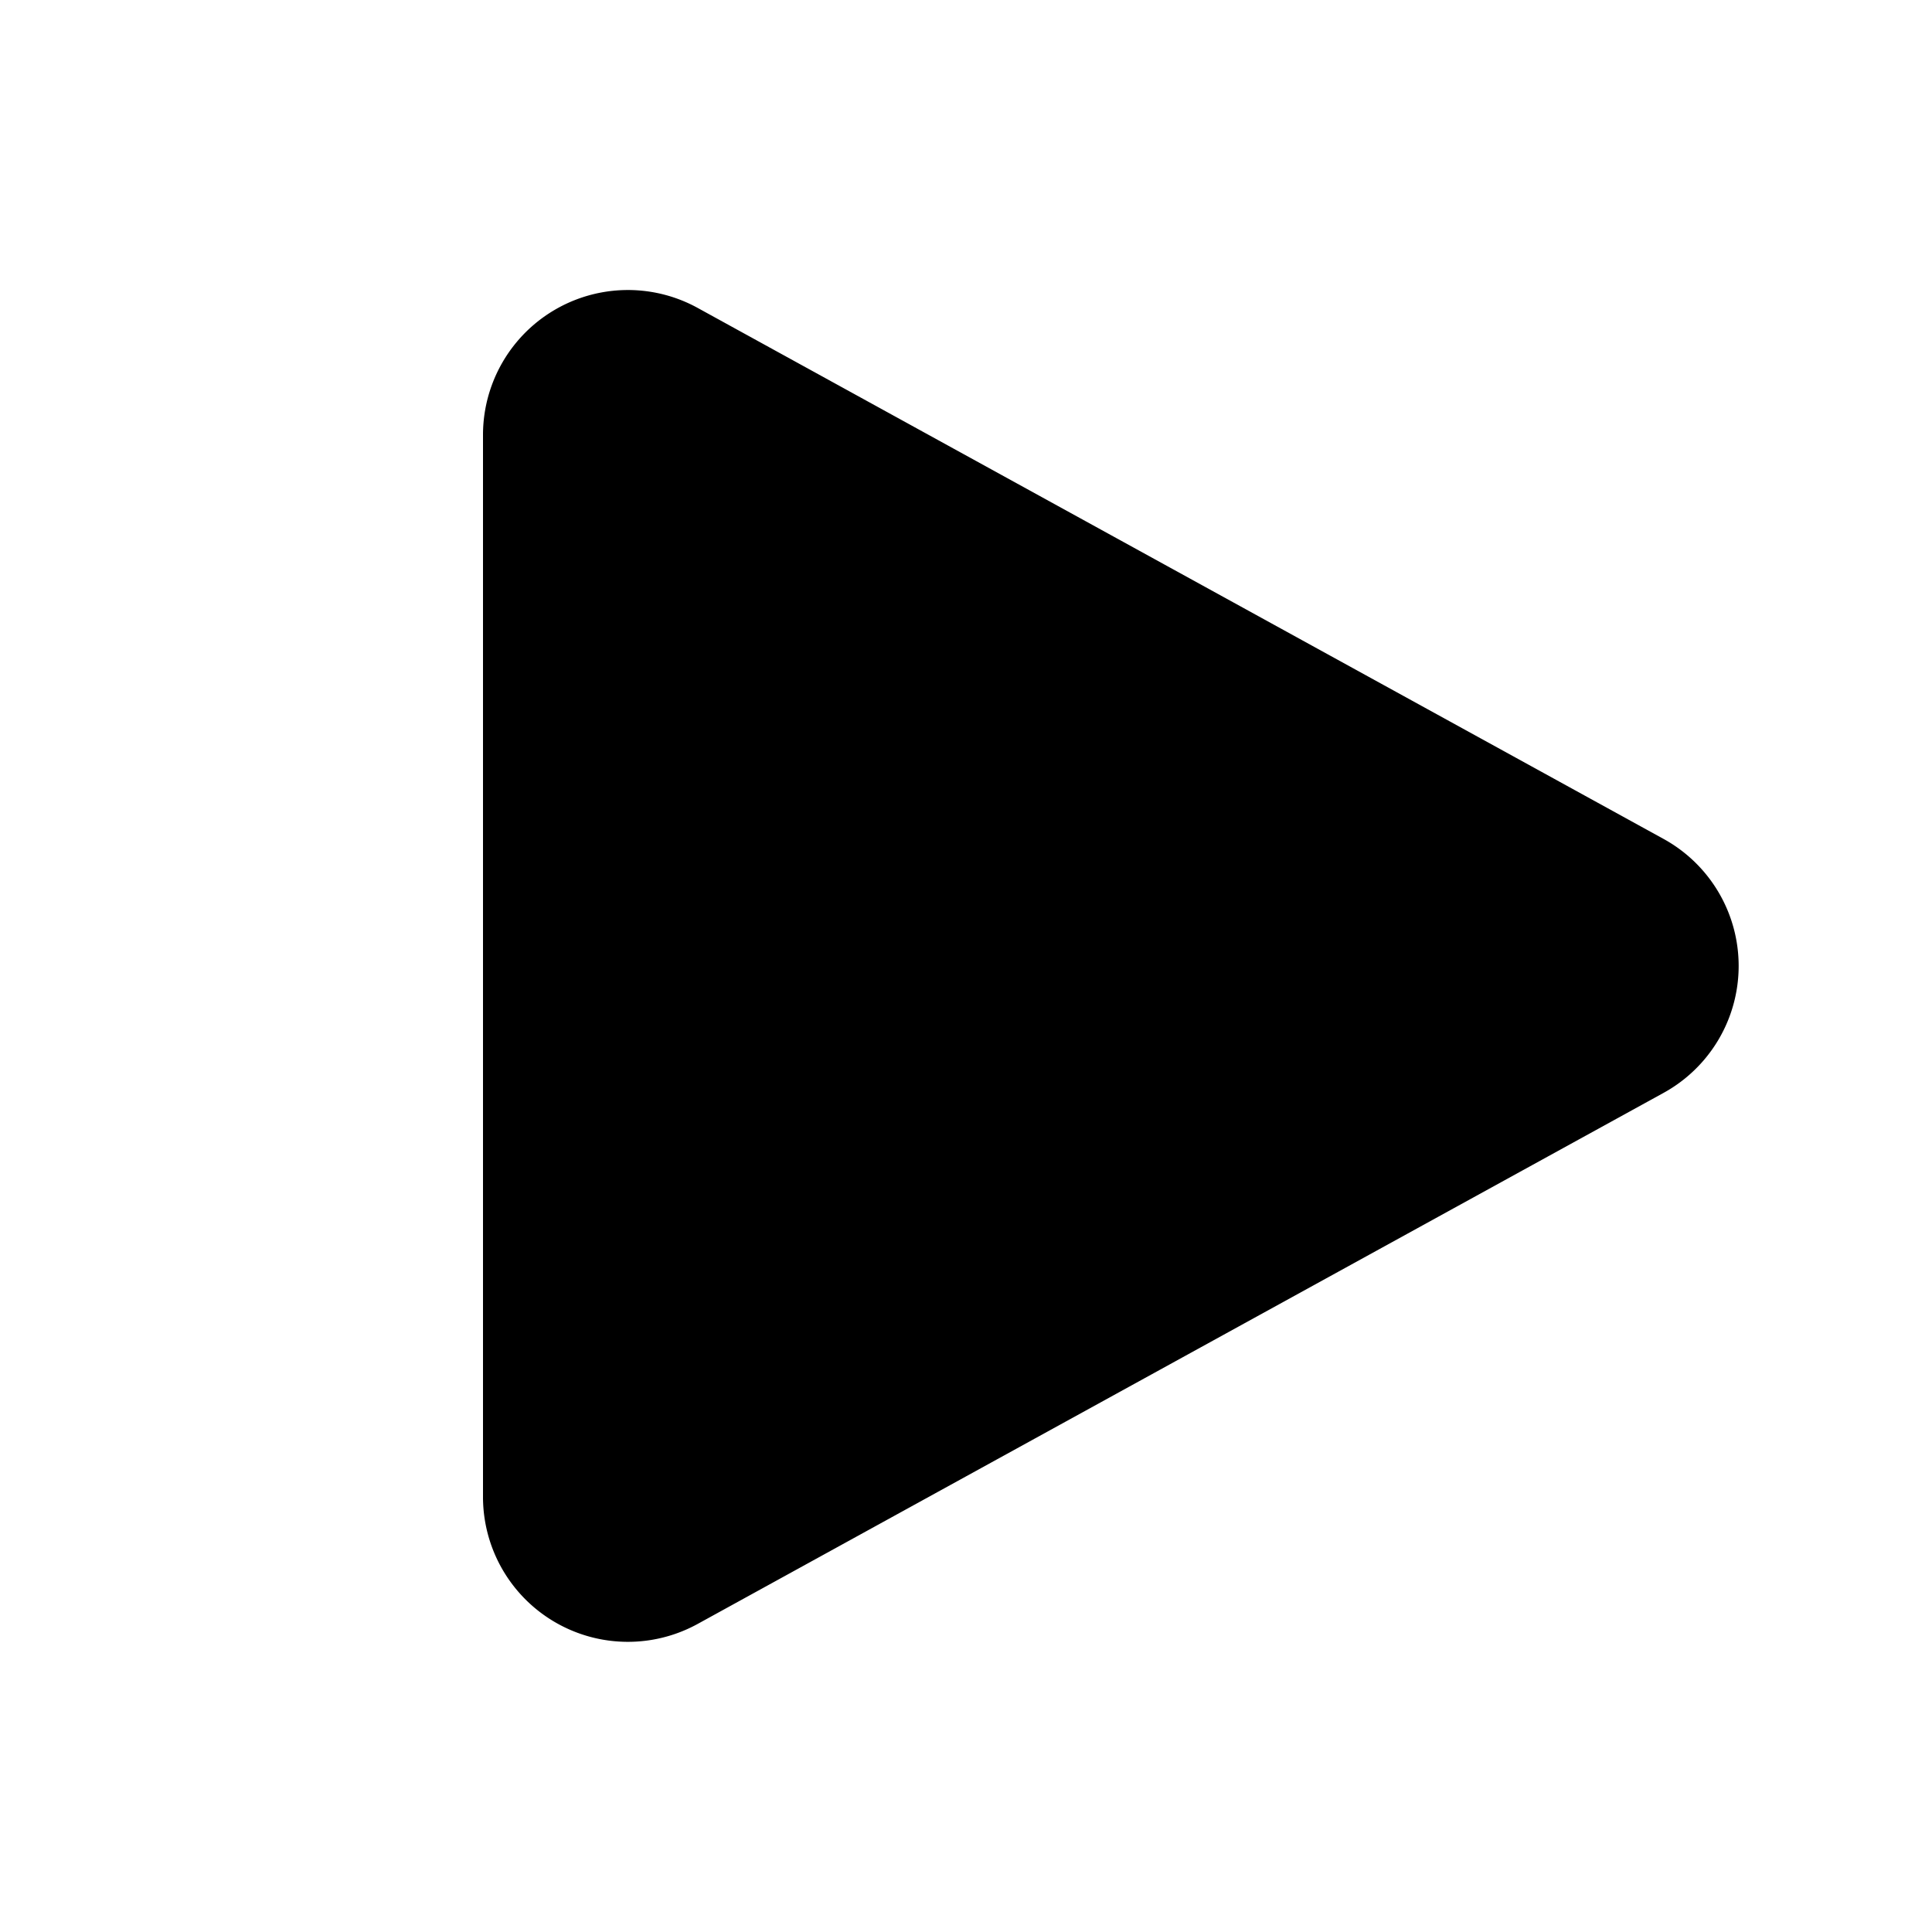 <svg xmlns="http://www.w3.org/2000/svg" xmlns:xlink="http://www.w3.org/1999/xlink" width="20" height="20" viewBox="0 0 20 20"><path fill="currentColor" d="M17.222 8.685a1.5 1.5 0 0 1 0 2.628l-10 5.498A1.5 1.5 0 0 1 5 15.496V4.502a1.5 1.5 0 0 1 2.223-1.314z"/></svg>
